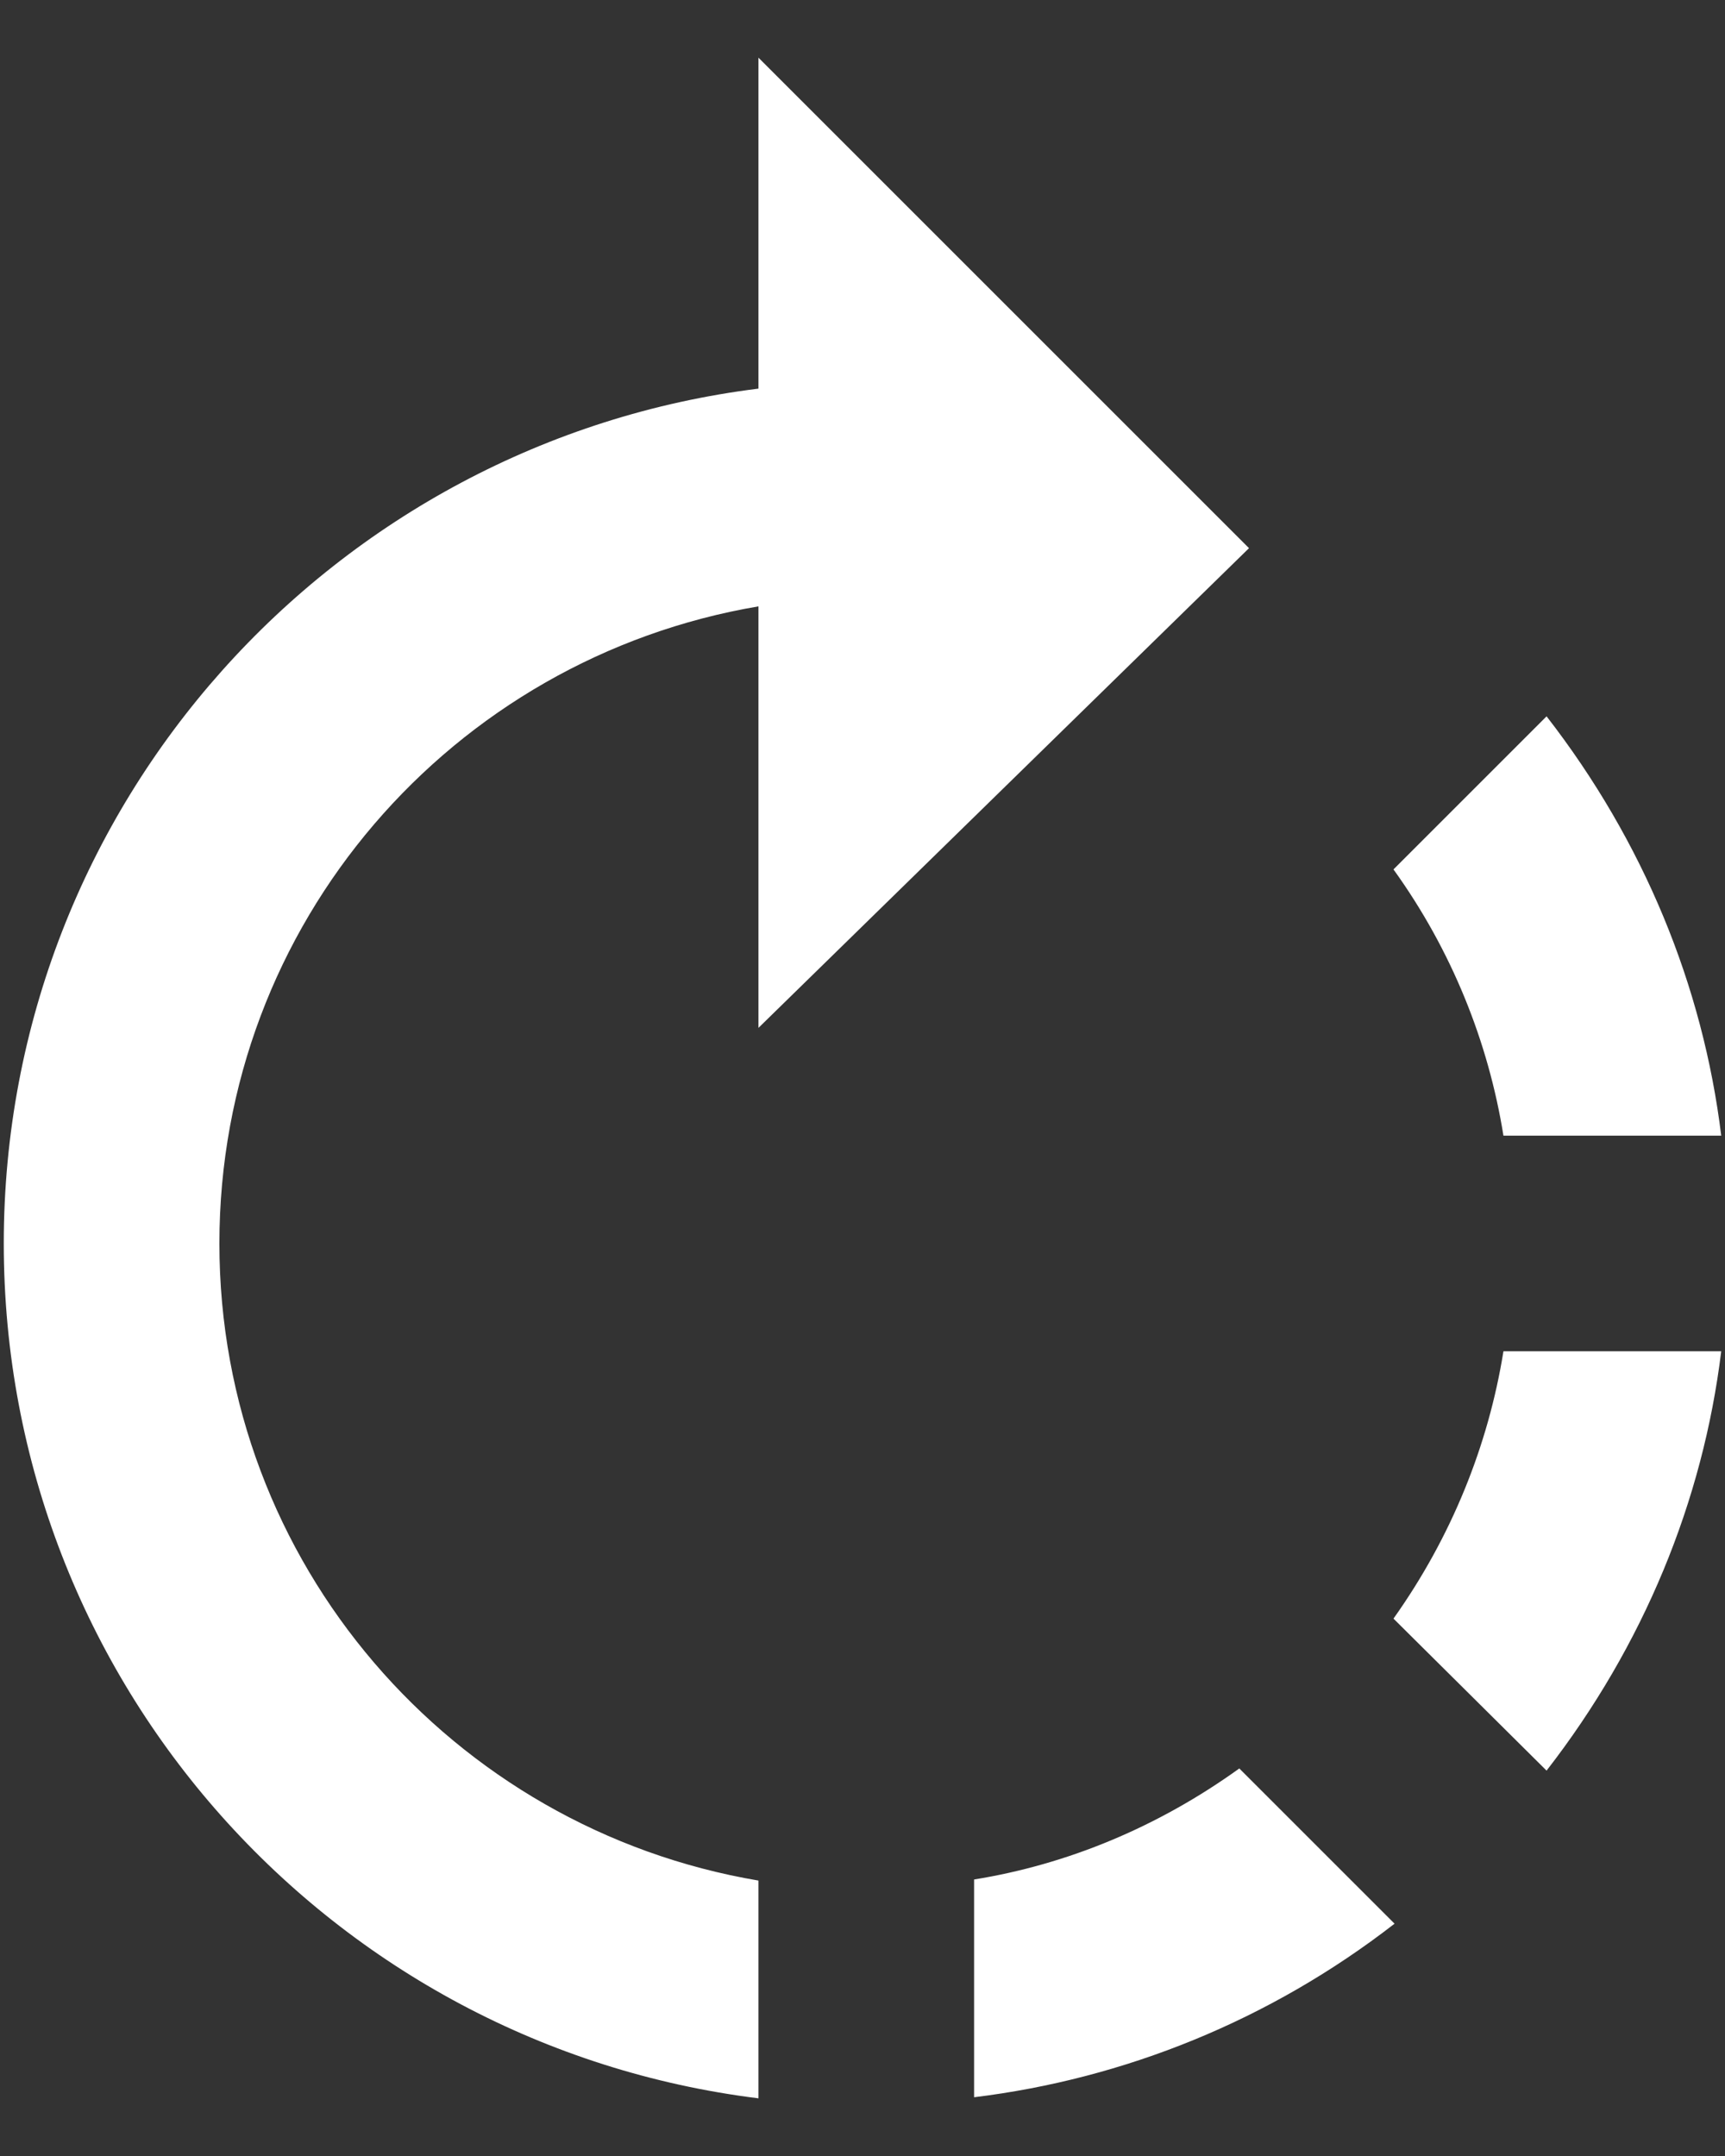 <svg width="16" height="20" viewBox="0 0 16 20" fill="none" xmlns="http://www.w3.org/2000/svg">
<rect x="0" y="0" width="16" height="20" fill="#333333" stroke="none"/>
<path fill-rule="evenodd" clip-rule="evenodd" d="M7.035 0.535L11.585 5.085L7.035 9.535V5.625C4.195 6.105 2.035 8.565 2.035 11.535C2.035 14.505 4.195 16.965 7.035 17.445V19.465C3.085 18.975 0.035 15.615 0.035 11.535C0.035 7.455 3.095 4.095 7.035 3.605V0.535ZM14.345 6.645C15.245 7.805 15.795 9.145 15.965 10.535H13.945C13.805 9.665 13.465 8.815 12.925 8.065L14.345 6.645ZM9.035 17.435V19.455C10.425 19.285 11.775 18.745 12.935 17.845L11.495 16.405C10.745 16.945 9.905 17.295 9.035 17.435ZM14.345 16.425L12.925 15.015C13.465 14.255 13.805 13.405 13.945 12.535H15.965C15.795 13.925 15.245 15.265 14.345 16.425Z" fill="#fff"/>
</svg>
